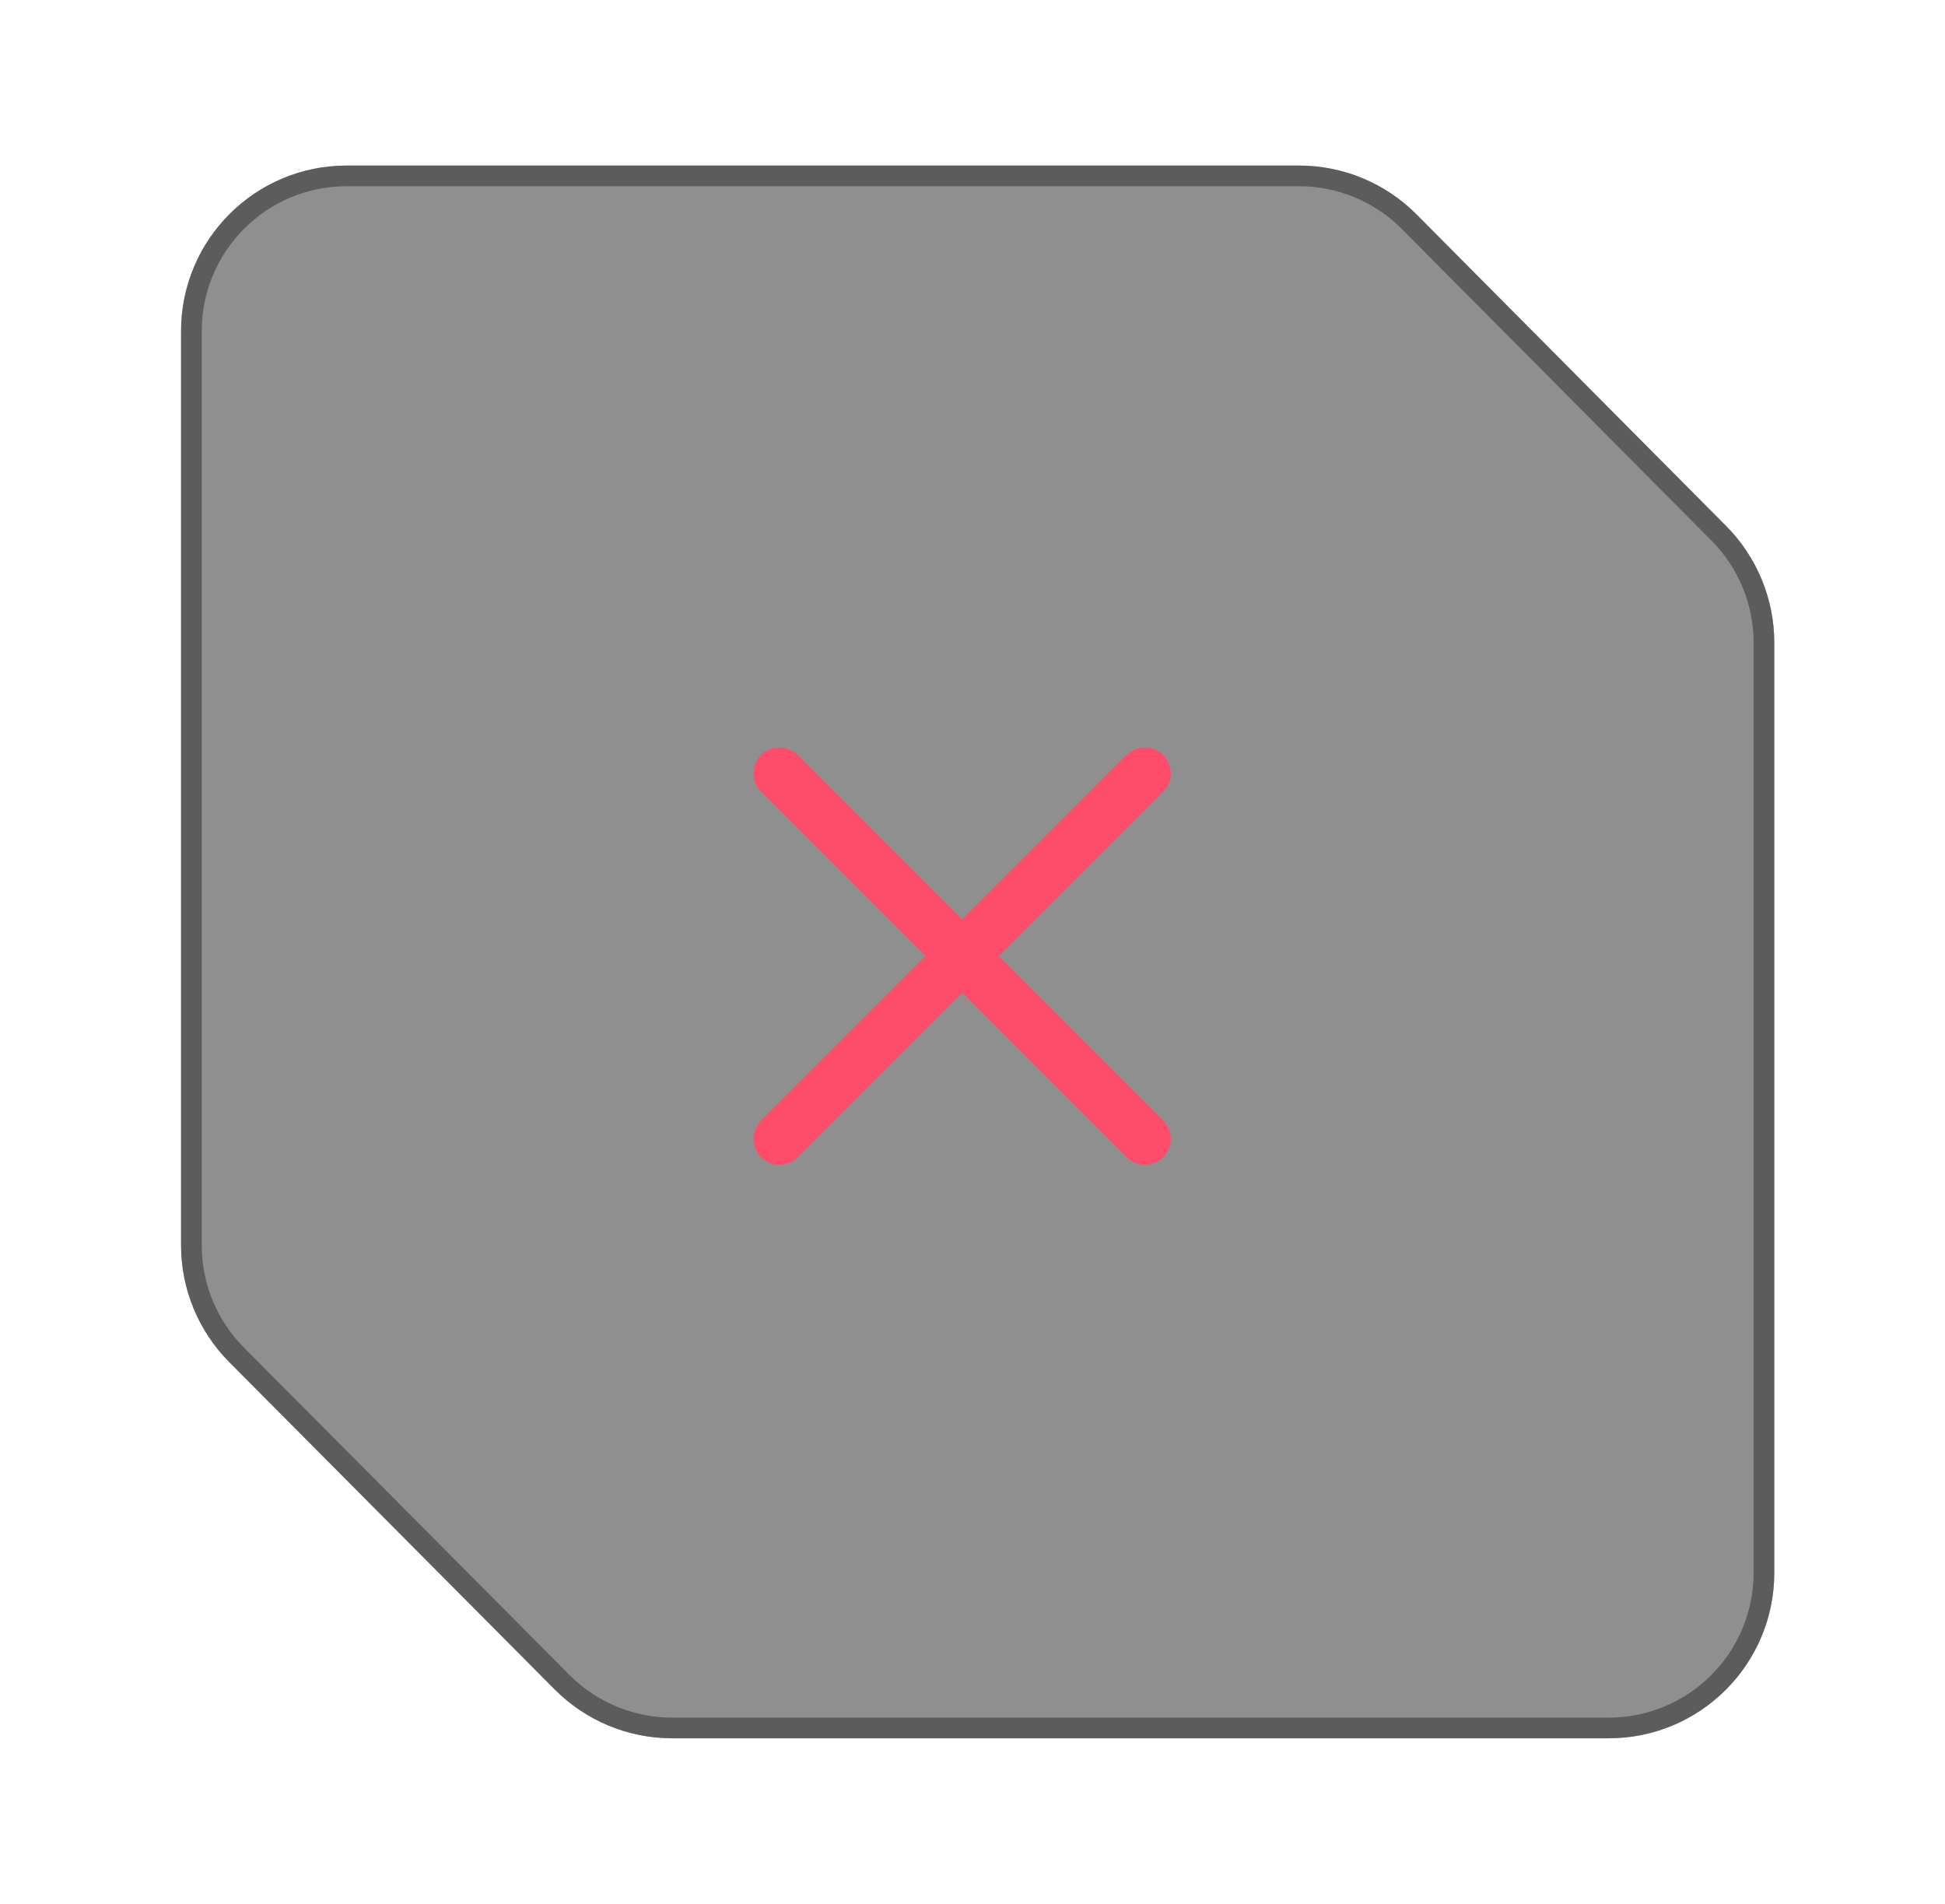 <svg width="94" height="92" viewBox="0 0 94 92" fill="none" xmlns="http://www.w3.org/2000/svg">
<g filter="url(#filter0_b_101_2806)">
<path d="M85.75 31.059V76C85.75 80.418 82.168 84 77.75 84H32.482C30.352 84 28.311 83.151 26.809 81.641L11.077 65.82C9.587 64.321 8.75 62.293 8.75 60.179V16C8.75 11.582 12.332 8 16.75 8H62.786C64.917 8 66.96 8.85 68.461 10.361L83.425 25.42C84.914 26.919 85.75 28.946 85.75 31.059Z" fill="#222121" fill-opacity="0.5"/>
<path d="M85.25 76V31.059C85.25 29.078 84.466 27.177 83.07 25.772L68.106 10.714C66.699 9.297 64.784 8.5 62.786 8.5H16.75C12.608 8.5 9.25 11.858 9.25 16V60.179C9.25 62.161 10.034 64.062 11.432 65.468L27.164 81.288C28.571 82.704 30.485 83.5 32.482 83.5H77.75C81.892 83.5 85.25 80.142 85.25 76Z" stroke="#272727" stroke-opacity="0.49"/>
<g filter="url(#filter1_d_101_2806)">
<path d="M37.666 37.372L55.333 55.039" stroke="#FE4C6A" stroke-width="2.5" stroke-linecap="round" stroke-linejoin="round"/>
<path d="M55.333 37.372L37.666 55.039" stroke="#FE4C6A" stroke-width="2.5" stroke-linecap="round" stroke-linejoin="round"/>
</g>
</g>
<defs>
<filter id="filter0_b_101_2806" x="-9.25" y="-10" width="113" height="112" filterUnits="userSpaceOnUse" color-interpolation-filters="sRGB">
<feFlood flood-opacity="0" result="BackgroundImageFix"/>
<feGaussianBlur in="BackgroundImageFix" stdDeviation="5"/>
<feComposite in2="SourceAlpha" operator="in" result="effect1_backgroundBlur_101_2806"/>
<feBlend mode="normal" in="SourceGraphic" in2="effect1_backgroundBlur_101_2806" result="shape"/>
</filter>
<filter id="filter1_d_101_2806" x="-14" y="-14.295" width="121" height="121" filterUnits="userSpaceOnUse" color-interpolation-filters="sRGB">
<feFlood flood-opacity="0" result="BackgroundImageFix"/>
<feColorMatrix in="SourceAlpha" type="matrix" values="0 0 0 0 0 0 0 0 0 0 0 0 0 0 0 0 0 0 127 0" result="hardAlpha"/>
<feOffset/>
<feGaussianBlur stdDeviation="17"/>
<feColorMatrix type="matrix" values="0 0 0 0 0.996 0 0 0 0 0.298 0 0 0 0 0.416 0 0 0 1 0"/>
<feBlend mode="normal" in2="BackgroundImageFix" result="effect1_dropShadow_101_2806"/>
<feBlend mode="normal" in="SourceGraphic" in2="effect1_dropShadow_101_2806" result="shape"/>
</filter>
</defs>
</svg>
